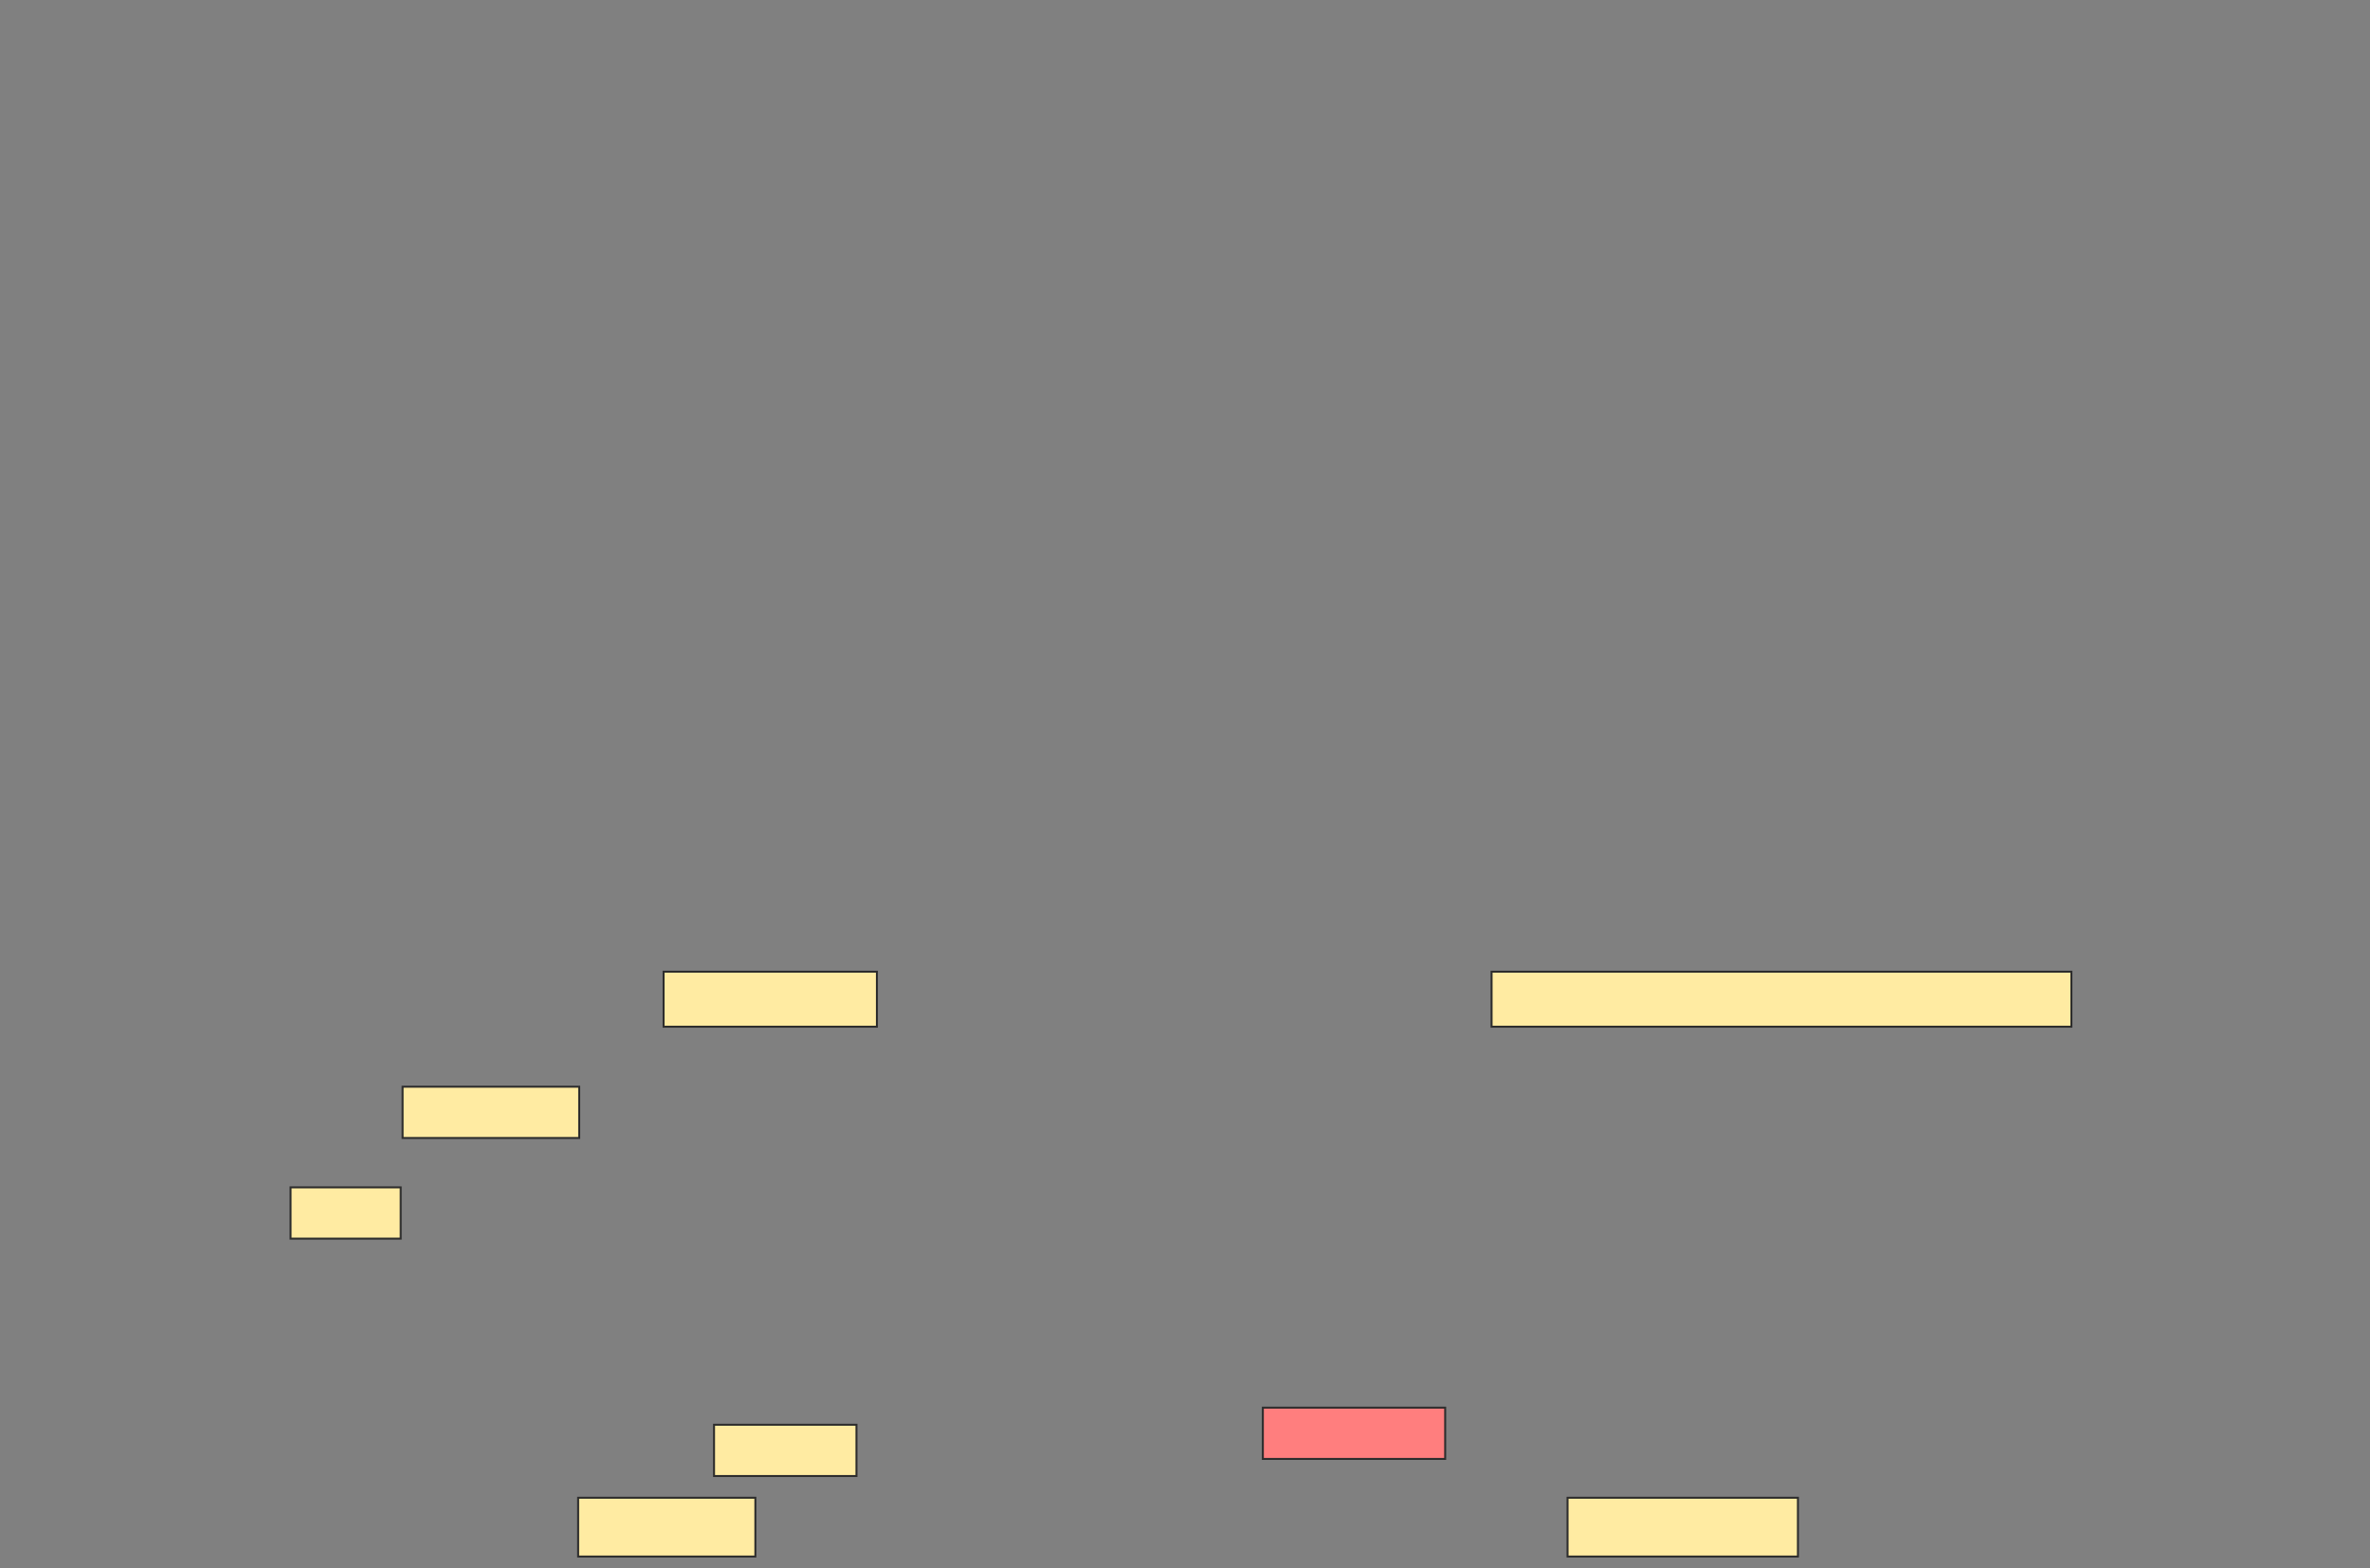 <svg xmlns="http://www.w3.org/2000/svg" width="1200" height="794">
 <rect width="100%" height="100%" fill="#808080" stroke="none"/>
 <!-- Created with Image Occlusion Enhanced -->
 <g>
  <title>Labels</title>
 </g>
 <g>
  <title>Masks</title>
  <rect stroke="#2D2D2D" id="3c40fe52b9a14e109784976e8fc02bc0-ao-1" height="27.846" width="108" y="492" x="336" fill="#FFEBA2"/>
  <rect stroke="#2D2D2D" id="3c40fe52b9a14e109784976e8fc02bc0-ao-2" height="27.846" width="293.577" y="492" x="755.231" fill="#FFEBA2"/>
  <rect stroke="#2D2D2D" id="3c40fe52b9a14e109784976e8fc02bc0-ao-3" height="29.769" width="89.731" y="758.346" x="292.731" fill="#FFEBA2"/>
  <rect stroke="#2D2D2D" id="3c40fe52b9a14e109784976e8fc02bc0-ao-4" height="29.769" width="116.654" y="758.346" x="793.692" fill="#FFEBA2"/>
  <rect id="3c40fe52b9a14e109784976e8fc02bc0-ao-5" height="25.962" width="89.423" y="550.231" x="203.846" stroke-linecap="null" stroke-linejoin="null" stroke-dasharray="null" stroke="#2D2D2D" fill="#FFEBA2"/>
  <rect stroke="#2D2D2D" id="3c40fe52b9a14e109784976e8fc02bc0-ao-6" height="25.962" width="55.769" y="601.192" x="147.115" stroke-linecap="null" stroke-linejoin="null" stroke-dasharray="null" fill="#FFEBA2"/>
  <rect stroke="#2D2D2D" id="3c40fe52b9a14e109784976e8fc02bc0-ao-7" height="25.962" width="72.115" y="721.385" x="361.538" stroke-linecap="null" stroke-linejoin="null" stroke-dasharray="null" fill="#FFEBA2"/>
  <rect stroke="#2D2D2D" id="3c40fe52b9a14e109784976e8fc02bc0-ao-8" height="25.962" width="92.308" y="712.731" x="639.423" stroke-linecap="null" stroke-linejoin="null" stroke-dasharray="null" fill="#FF7E7E" class="qshape"/>
 </g>
</svg>